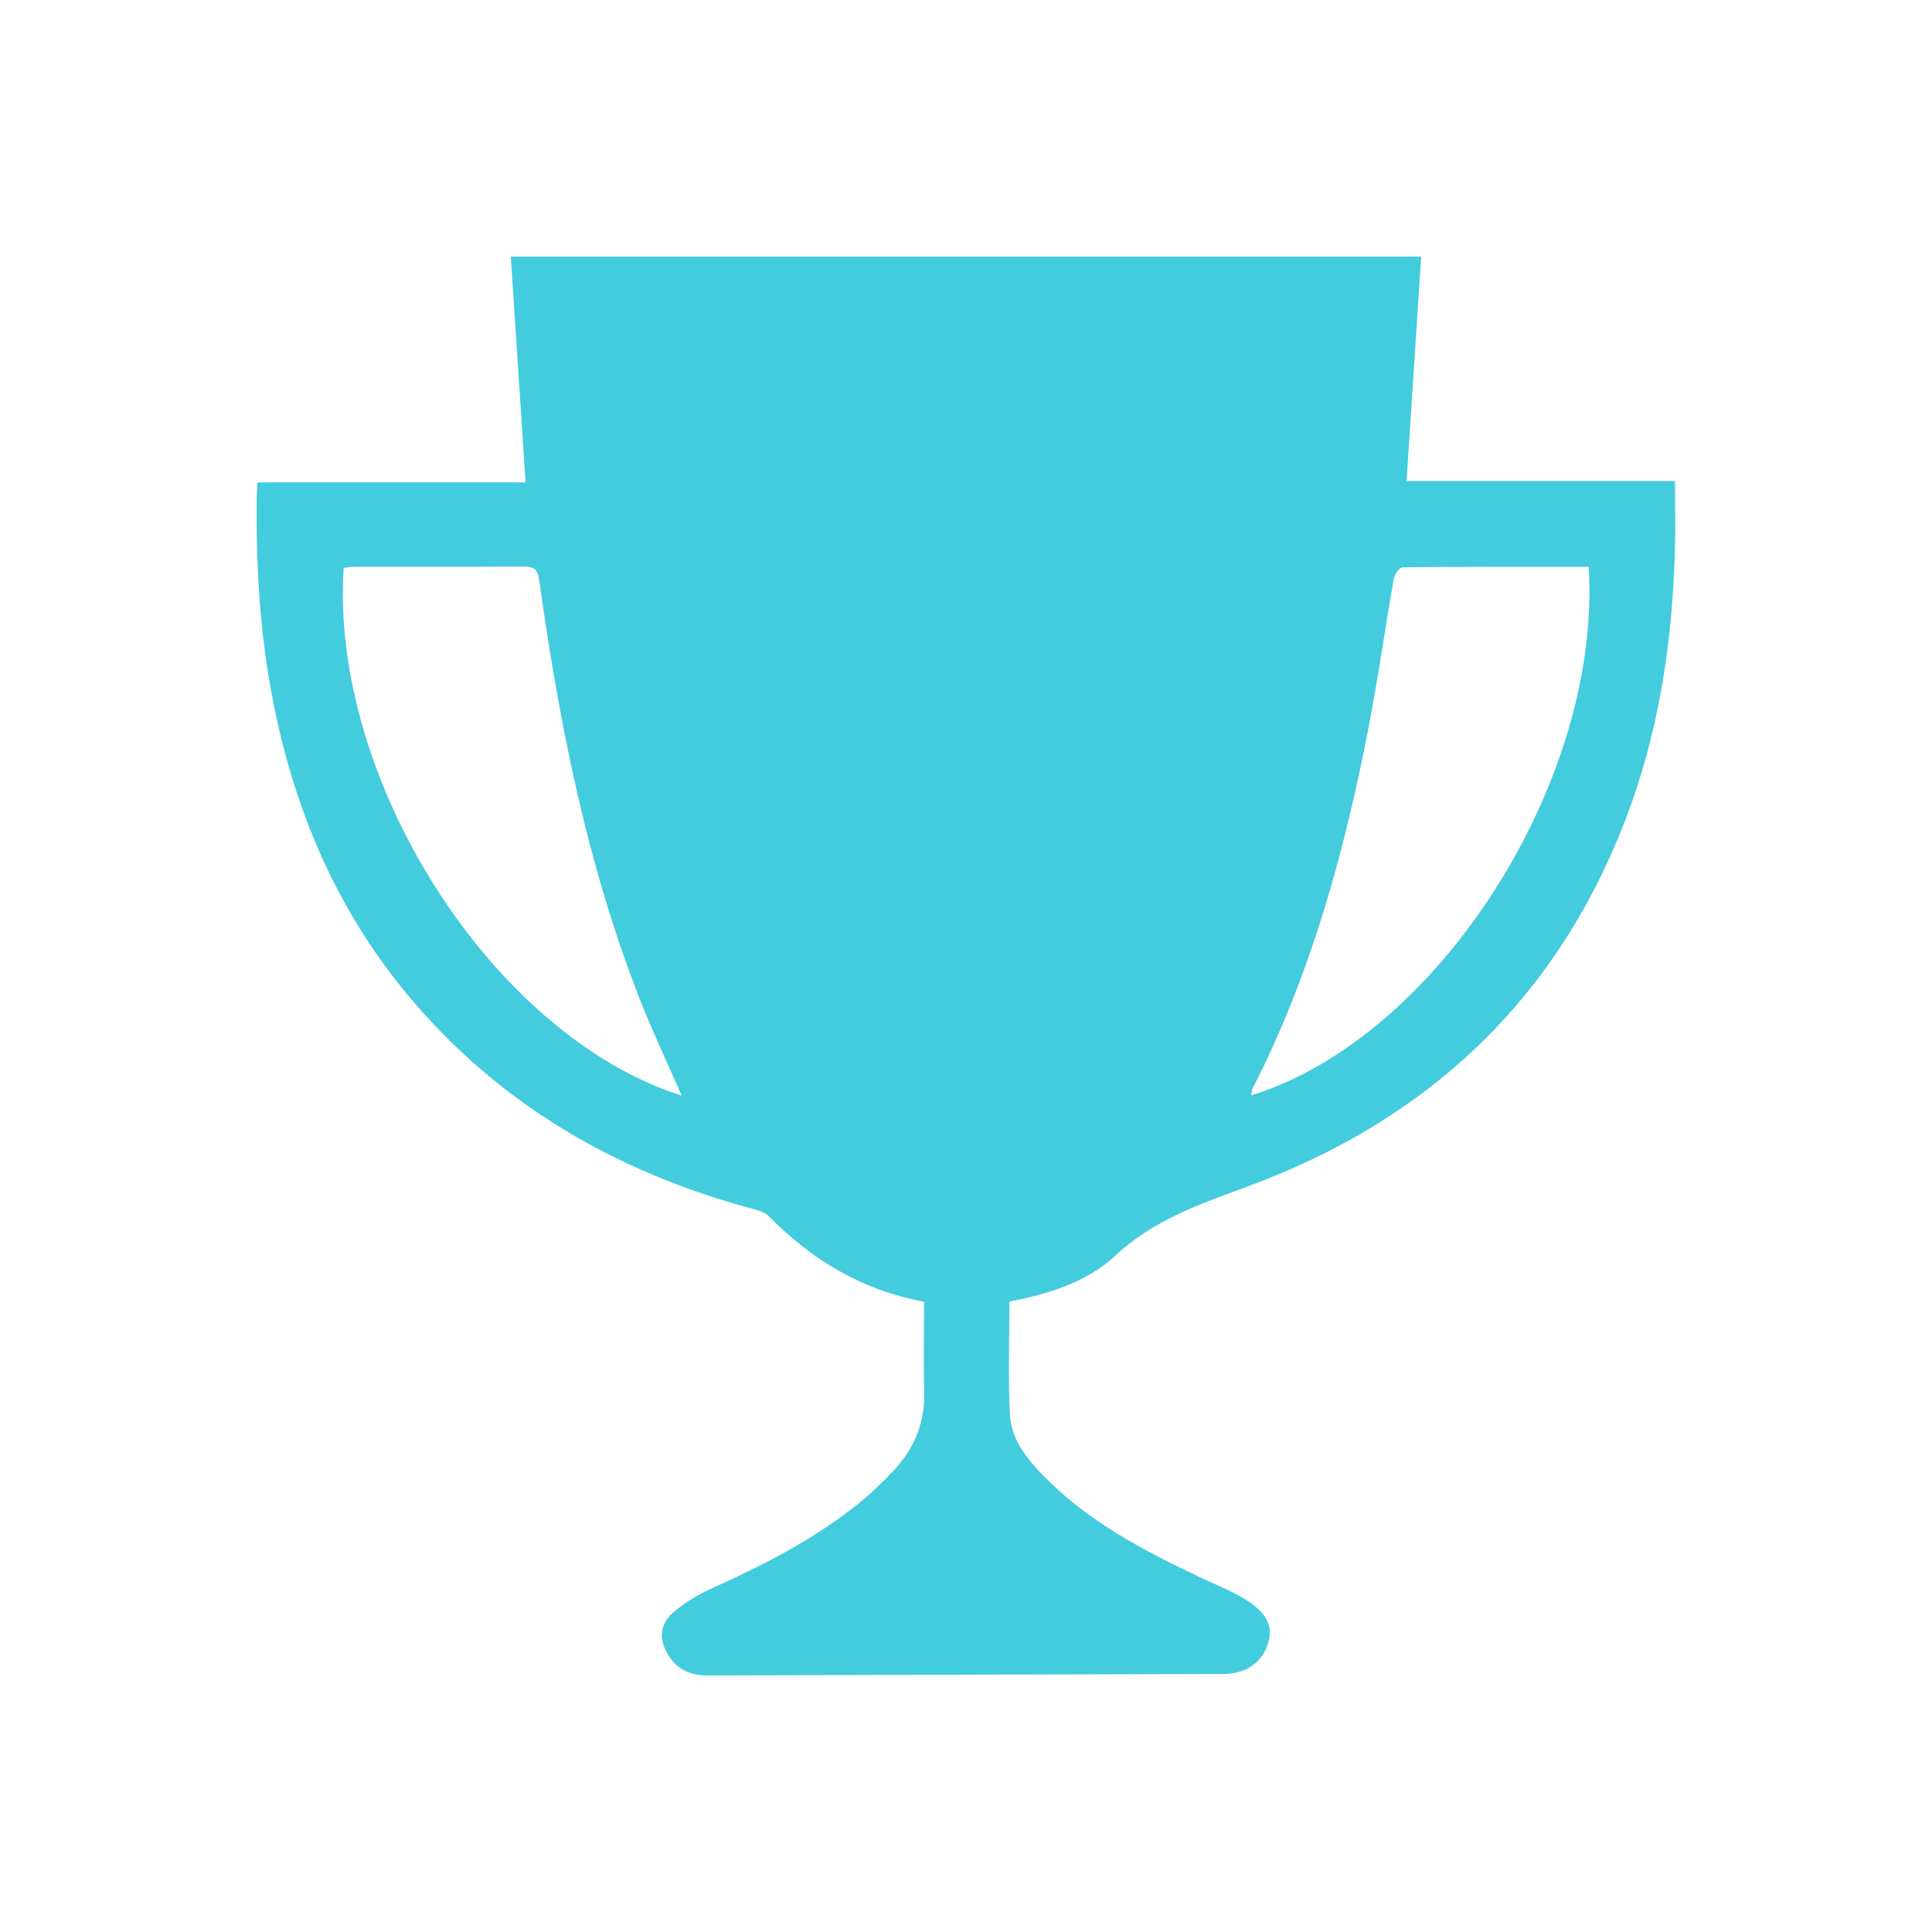 <?xml version="1.0" encoding="utf-8"?>
<!-- Generator: Adobe Illustrator 24.1.2, SVG Export Plug-In . SVG Version: 6.00 Build 0)  -->
<svg version="1.1" id="Layer_1" xmlns="http://www.w3.org/2000/svg" xmlns:xlink="http://www.w3.org/1999/xlink" x="0px" y="0px"
	 viewBox="0 0 300 300" style="enable-background:new 0 0 300 300;" xml:space="preserve">
<style type="text/css">
	.st0{fill:#43CBDE;}
</style>
<g>
	<path class="st0" d="M143.49,202.13c-9.69-1.78-17.46-6.54-24.13-13.29c-0.58-0.58-1.54-0.88-2.38-1.1
		c-21.29-5.72-39.6-16.28-53.8-33.4c-11.08-13.36-17.56-28.85-20.84-45.77c-2-10.34-2.6-20.79-2.48-31.3
		c0.01-0.72,0.08-1.44,0.13-2.37c13.86,0,27.6,0,41.62,0c-0.77-11.77-1.52-23.31-2.29-35.05c47.25,0,94,0,141.36,0
		c-0.75,11.57-1.5,23.06-2.27,34.85c13.77,0,27.57,0,41.68,0c0,3.87,0.09,7.44-0.02,11c-0.41,14.25-2.53,28.2-7.67,41.58
		c-10.77,28.04-30.79,46.7-58.71,56.97c-7.37,2.71-14.54,5.16-20.5,10.72c-4.45,4.16-10.45,5.98-16.45,7.14
		c0,5.95-0.22,11.77,0.08,17.55c0.2,3.93,2.71,6.96,5.39,9.68c6.78,6.9,15.18,11.33,23.79,15.42c2.44,1.16,4.97,2.15,7.27,3.53
		c3.4,2.04,4.42,4.2,3.68,6.74c-0.92,3.12-3.4,4.89-7.1,4.9c-26.64,0.08-53.28,0.14-79.92,0.23c-2.47,0.01-4.51-0.75-5.93-2.82
		c-1.82-2.63-1.65-5.2,0.82-7.21c1.75-1.43,3.77-2.63,5.83-3.55c7.94-3.57,15.66-7.52,22.49-12.97c2.04-1.63,3.93-3.47,5.72-5.38
		c3.22-3.43,4.8-7.5,4.65-12.29C143.38,211.42,143.49,206.92,143.49,202.13z M105.85,170.13c-2.26-5.2-4.57-10.05-6.53-15.05
		c-8.19-20.94-12.5-42.83-15.59-65c-0.24-1.73-0.87-2.12-2.46-2.11C72.59,88.03,63.9,87.99,55.22,88c-0.63,0-1.26,0.12-1.86,0.18
		C51.22,121.21,76.53,160.83,105.85,170.13z M246.69,88.01c-9.74,0-19.32-0.03-28.89,0.08c-0.48,0.01-1.25,1.08-1.37,1.75
		c-1.38,7.82-2.47,15.69-3.99,23.48c-3.75,19.26-8.94,38.07-17.91,55.65c-0.15,0.3-0.17,0.67-0.27,1.13
		C223.25,161.15,248.76,121.26,246.69,88.01z"/>
</g>
</svg>
